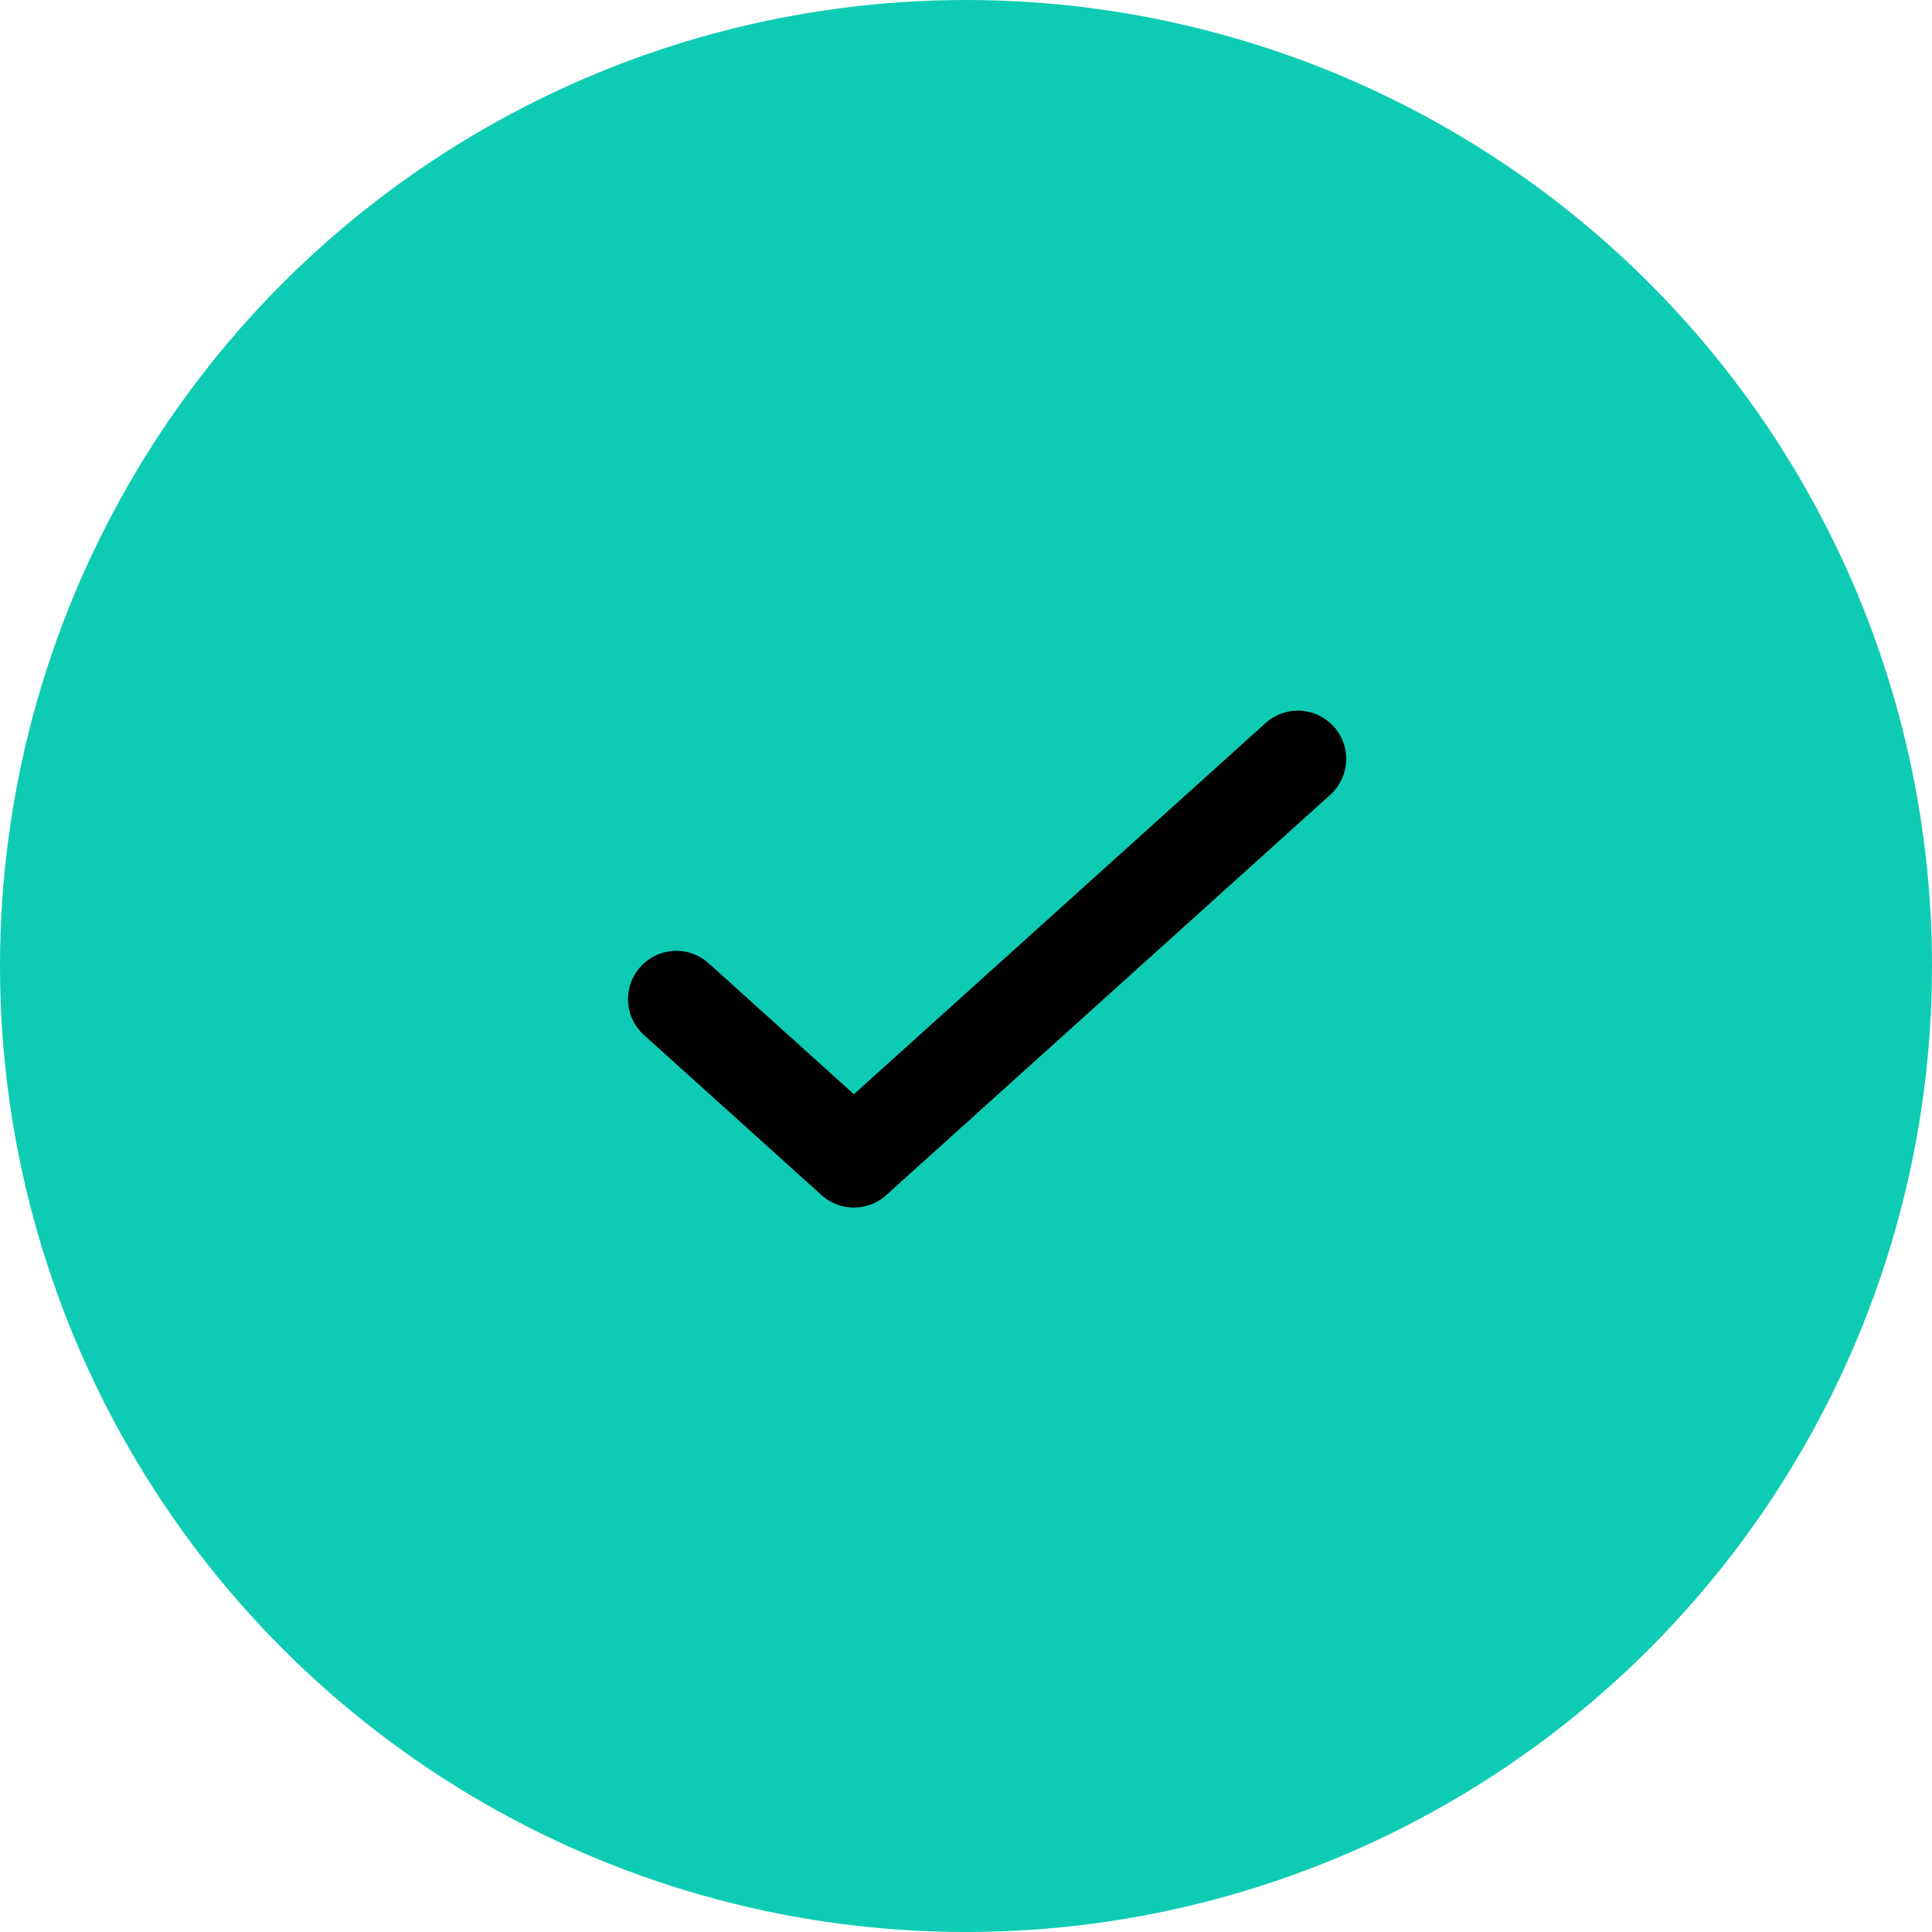 <svg width="40" height="40" viewBox="0 0 40 40" fill="none" xmlns="http://www.w3.org/2000/svg">
<circle cx="20" cy="20" r="20" fill="#0ECCB3"/>
<path d="M14.002 20.686L17.679 24.001L26.872 15.713" stroke="black" stroke-width="2" stroke-linecap="round" stroke-linejoin="round"/>
</svg>
